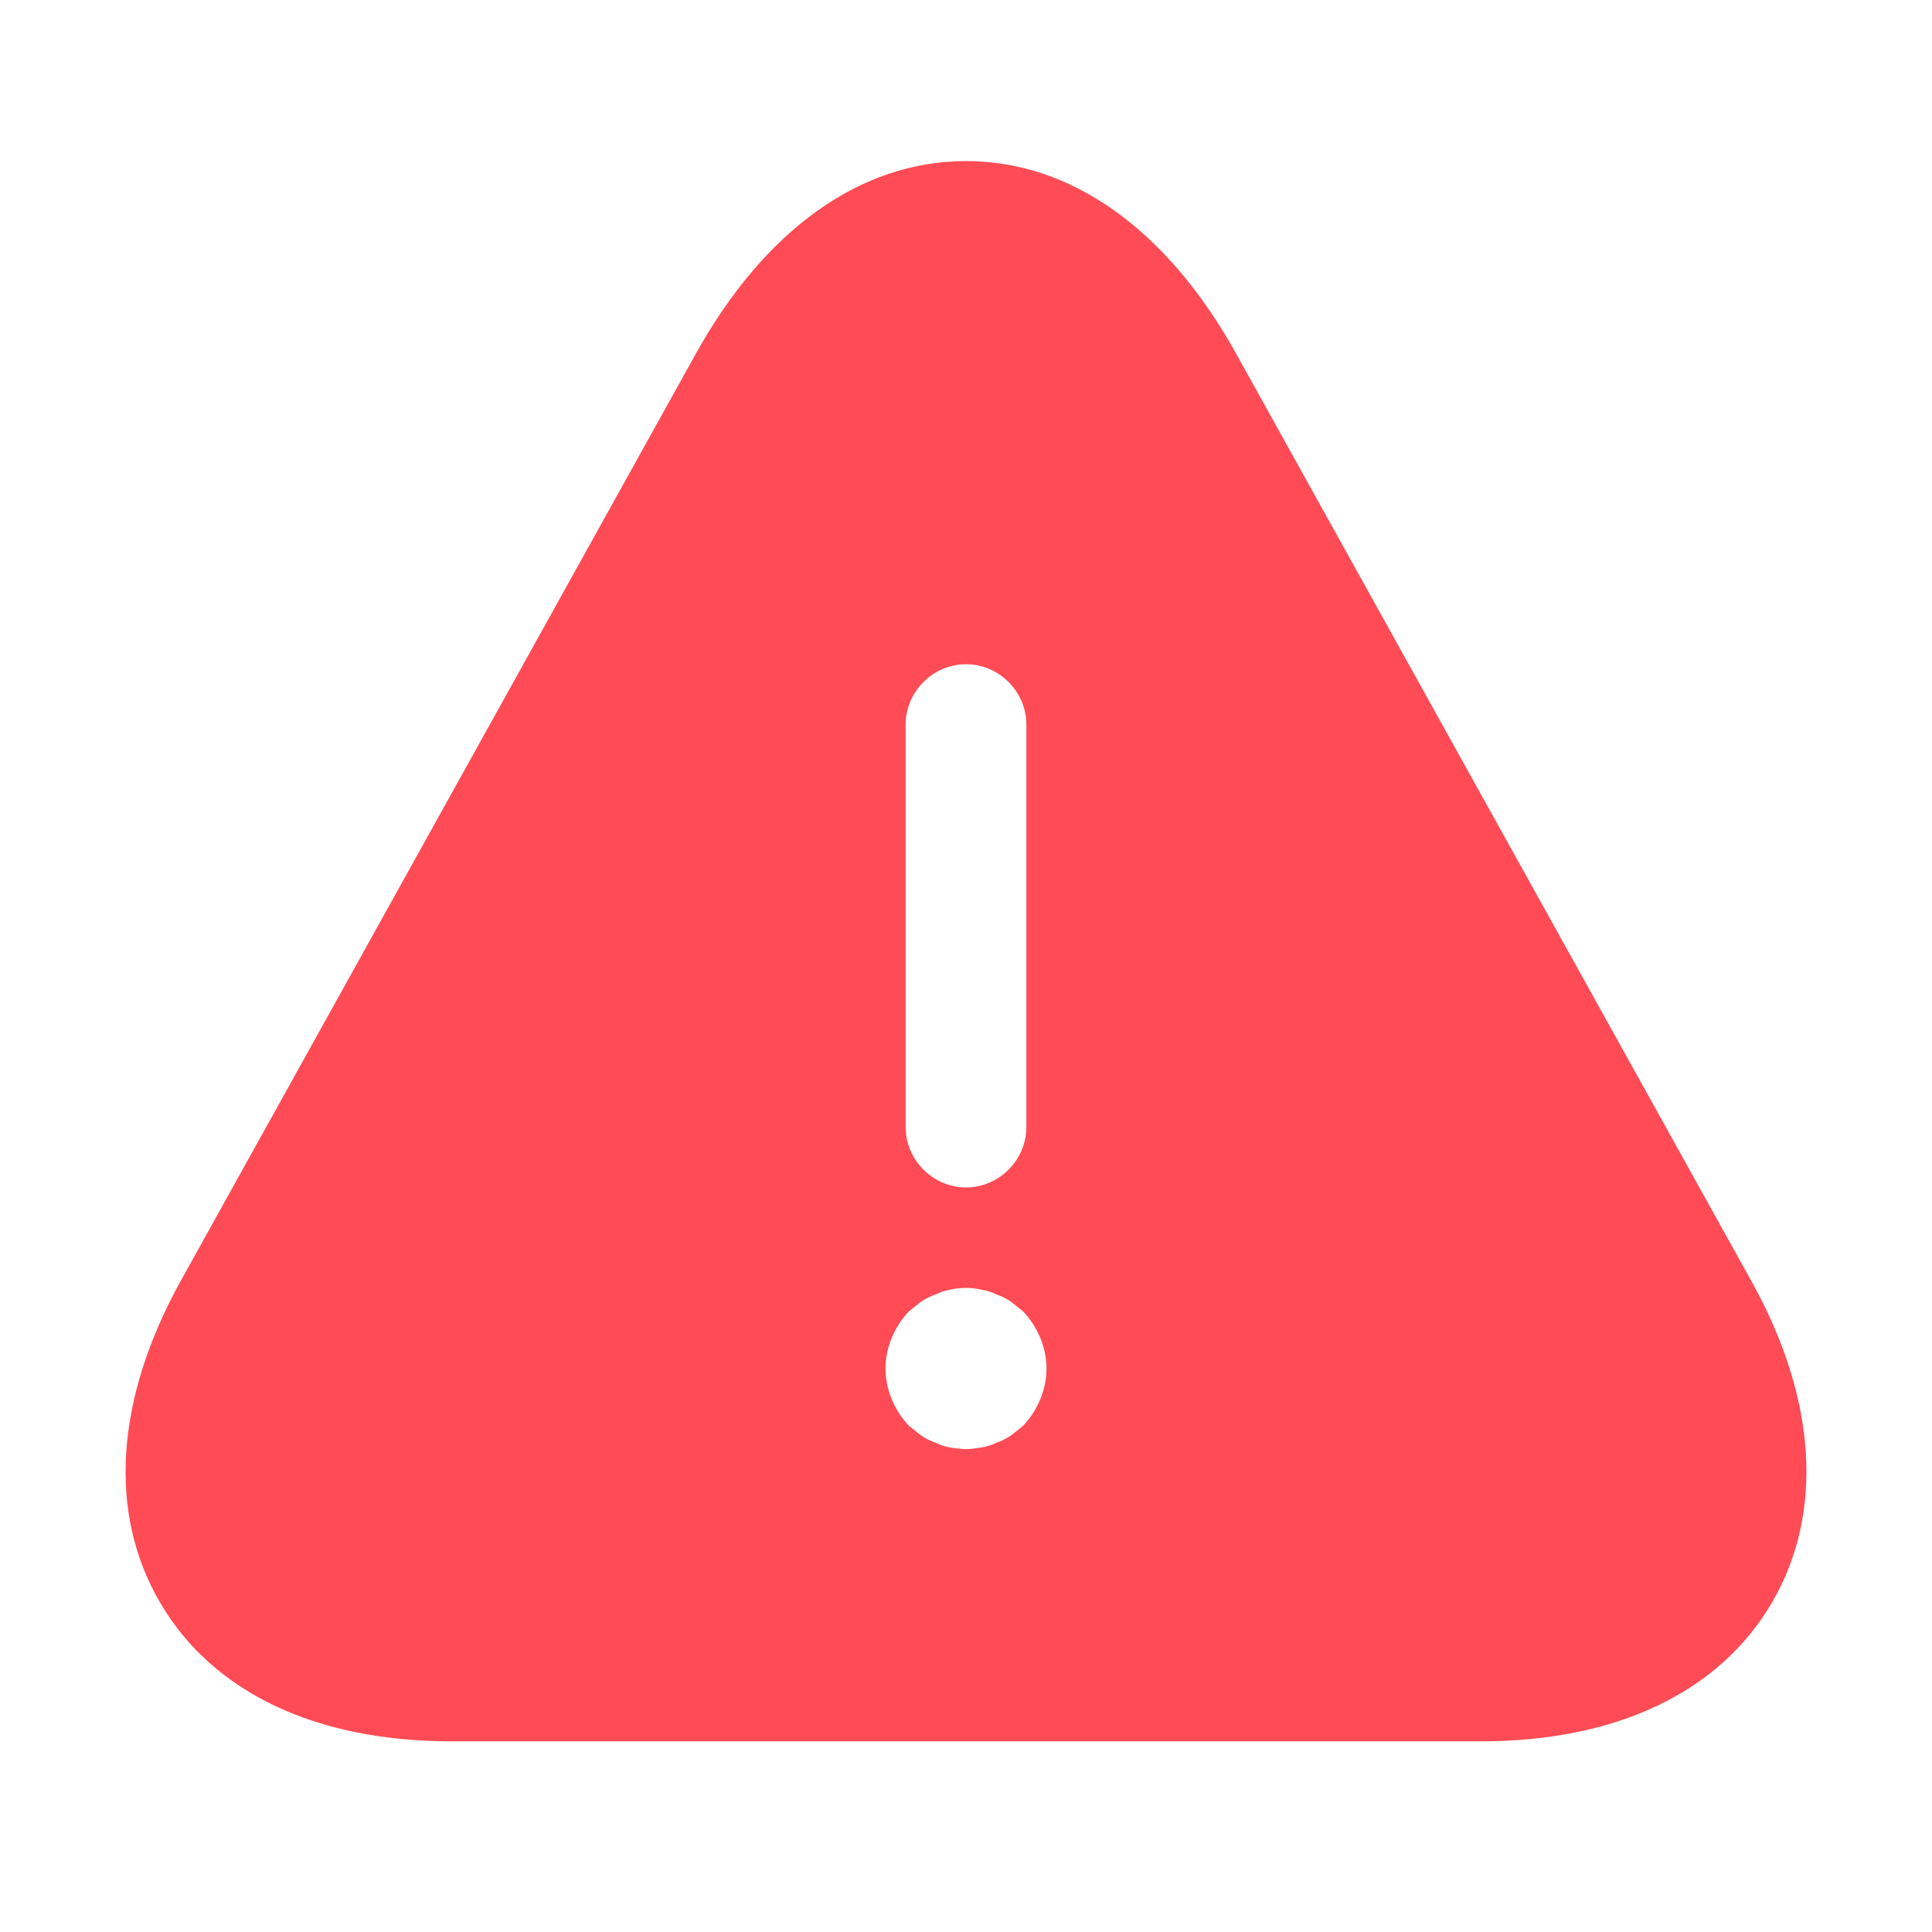 <svg width="64" height="64" viewBox="0 0 64 64" fill="none" xmlns="http://www.w3.org/2000/svg">
<path d="M58.027 42.456L40.96 11.736C38.667 7.603 35.493 5.336 32 5.336C28.507 5.336 25.333 7.603 23.04 11.736L5.973 42.456C3.813 46.376 3.573 50.136 5.307 53.096C7.04 56.056 10.453 57.683 14.933 57.683H49.067C53.547 57.683 56.96 56.056 58.693 53.096C60.427 50.136 60.187 46.349 58.027 42.456ZM30 24.003C30 22.909 30.907 22.003 32 22.003C33.093 22.003 34 22.909 34 24.003V37.336C34 38.429 33.093 39.336 32 39.336C30.907 39.336 30 38.429 30 37.336V24.003ZM33.893 47.229C33.76 47.336 33.627 47.443 33.493 47.549C33.333 47.656 33.173 47.736 33.013 47.789C32.853 47.869 32.693 47.923 32.507 47.949C32.347 47.976 32.16 48.003 32 48.003C31.84 48.003 31.653 47.976 31.467 47.949C31.307 47.923 31.147 47.869 30.987 47.789C30.827 47.736 30.667 47.656 30.507 47.549C30.373 47.443 30.24 47.336 30.107 47.229C29.627 46.723 29.333 46.029 29.333 45.336C29.333 44.643 29.627 43.949 30.107 43.443C30.24 43.336 30.373 43.229 30.507 43.123C30.667 43.016 30.827 42.936 30.987 42.883C31.147 42.803 31.307 42.749 31.467 42.723C31.813 42.643 32.187 42.643 32.507 42.723C32.693 42.749 32.853 42.803 33.013 42.883C33.173 42.936 33.333 43.016 33.493 43.123C33.627 43.229 33.76 43.336 33.893 43.443C34.373 43.949 34.667 44.643 34.667 45.336C34.667 46.029 34.373 46.723 33.893 47.229Z" fill="#FF4B55"/>
</svg>
